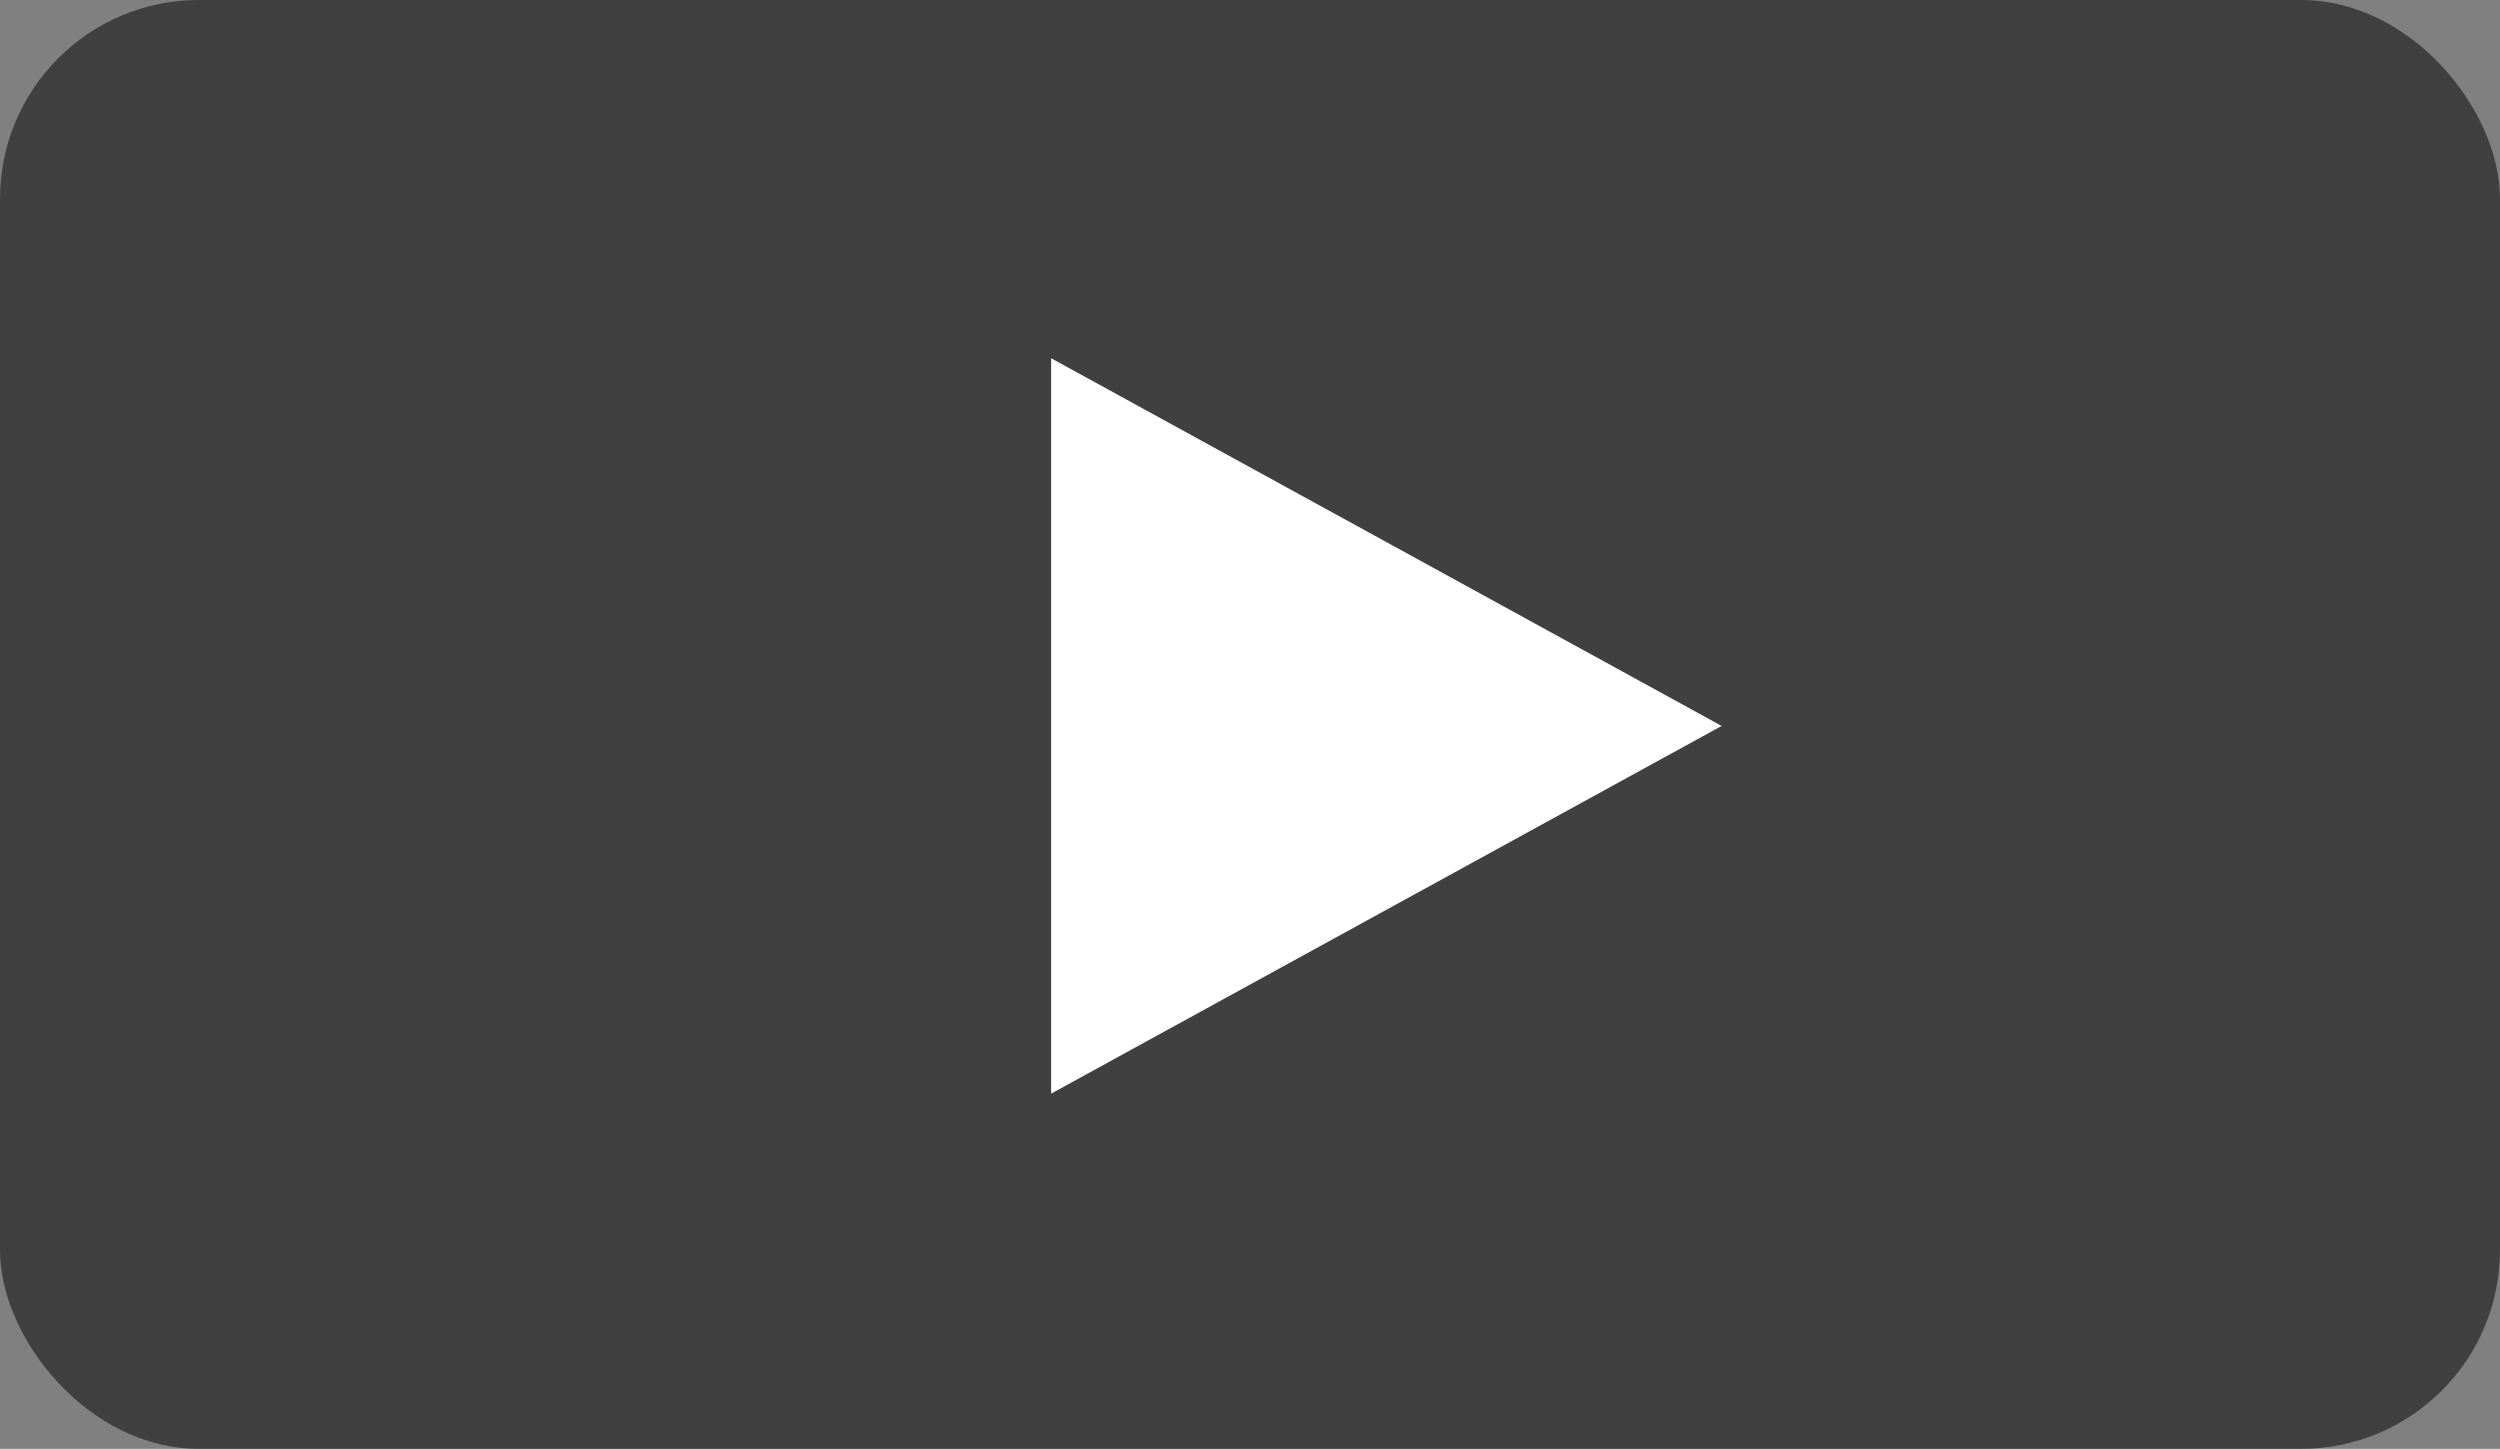 <svg xmlns="http://www.w3.org/2000/svg" width="88" height="51" viewBox="0 0 88 51"><rect x="0" y="0" width="88" height="51" fill="#808080" stroke="none"/><g fill="none" fill-rule="evenodd"><rect width="88" height="51" fill="#252525" opacity=".7" rx="7"/><path fill="#FFF" d="M37 12.61v25.886l23.602-12.943z"/></g></svg>